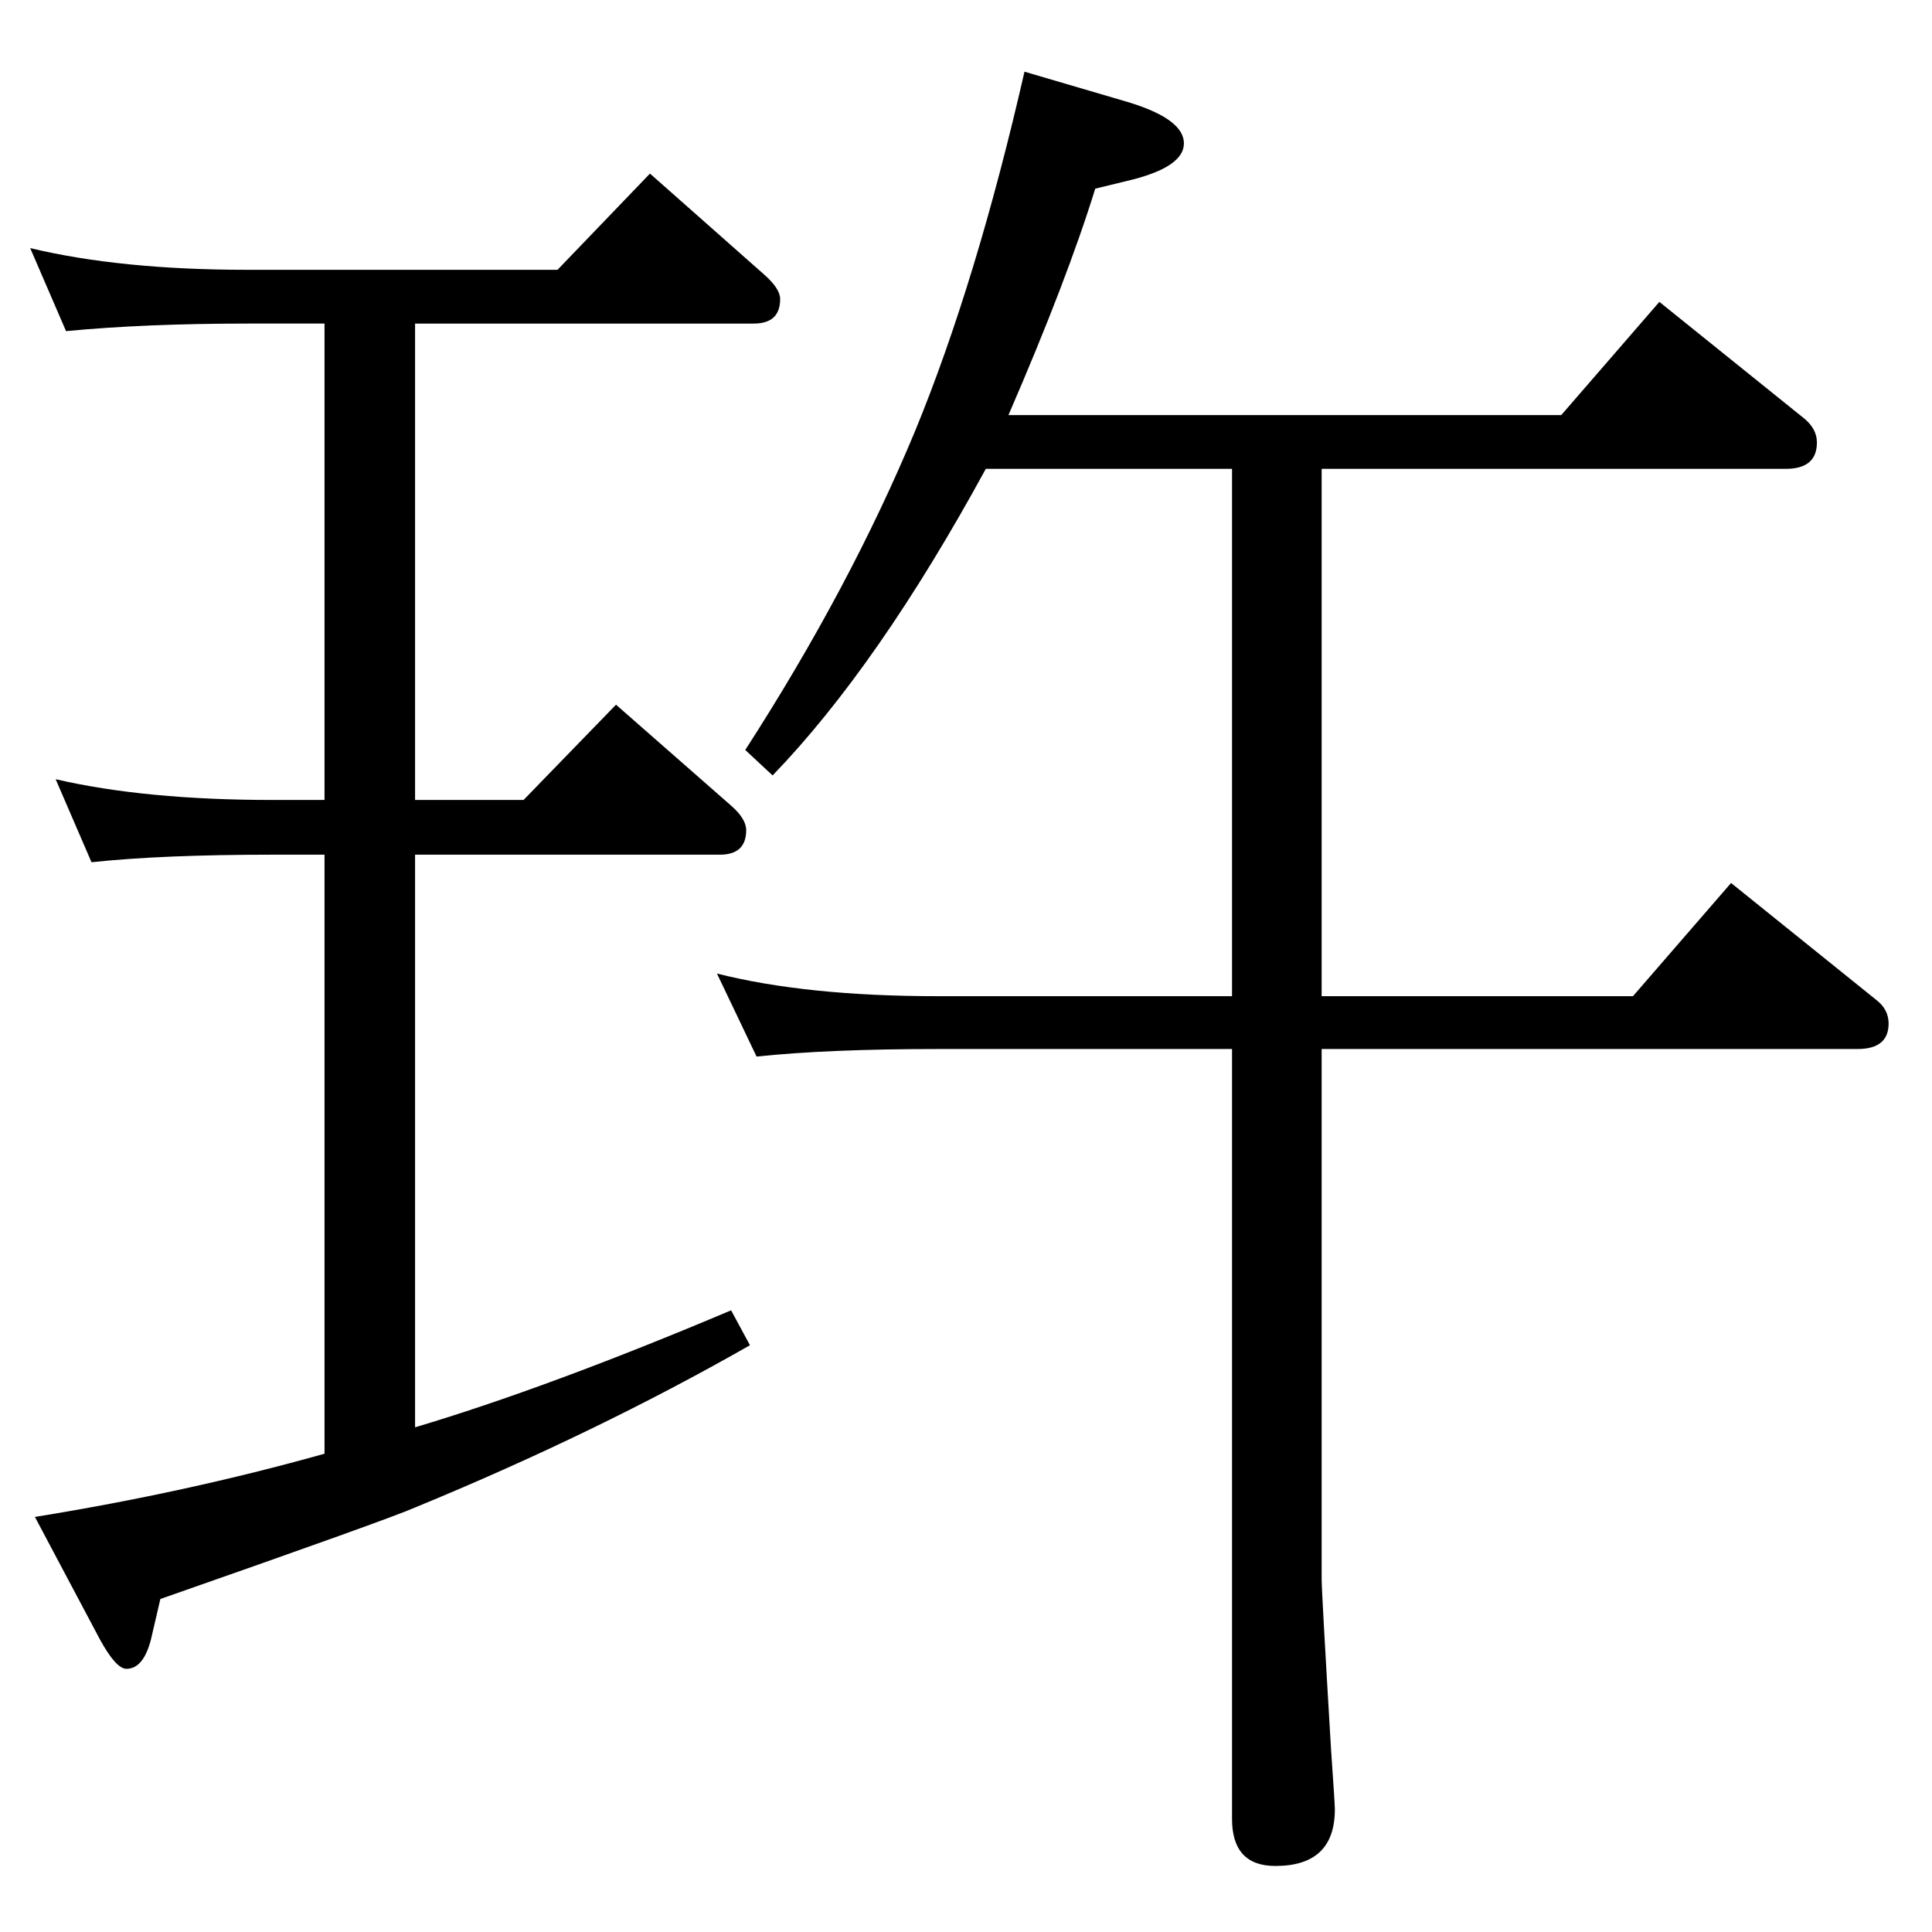 <?xml version="1.0" standalone="no"?>
<!DOCTYPE svg PUBLIC "-//W3C//DTD SVG 1.1//EN" "http://www.w3.org/Graphics/SVG/1.1/DTD/svg11.dtd" >
<svg xmlns="http://www.w3.org/2000/svg" xmlns:xlink="http://www.w3.org/1999/xlink" version="1.1" viewBox="0 -410 2048 2048">
  <g transform="matrix(1 0 0 -1 0 1638)">
   <path fill="currentColor"
d="M1401 1551v-559h330l104 120l154 -124q13 -10 13 -25q0 -27 -33 -27h-568v-562q0 -13 10 -181q4 -57 4 -63q0 -60 -63 -60q-46 0 -46 50v816h-312q-116 0 -192 -8l-42 88q95 -24 234 -24h312v559h-261q-114 -209 -226 -325l-29 27q111 172 180 338q65 158 116 381
l109 -32q60 -18 60 -44q0 -24 -53 -38l-41 -10q-30 -97 -92 -240h586l104 120l154 -124q13 -11 13 -25q0 -28 -33 -28h-492zM344 507v635h-55q-117 0 -192 -8l-38 88q95 -22 230 -22h55v505h-82q-108 0 -192 -8l-38 88q96 -23 230 -23h329l98 102l121 -107q17 -15 17 -26
q0 -26 -28 -26h-359v-505h115l98 101l122 -107q16 -14 16 -26q0 -26 -28 -26h-323v-607q141 42 335 124l20 -37q-163 -93 -355 -172q-27 -12 -270 -97l-10 -43q-8 -31 -26 -31q-11 0 -28 31l-69 130q161 26 307 67z" />
  </g>

</svg>
